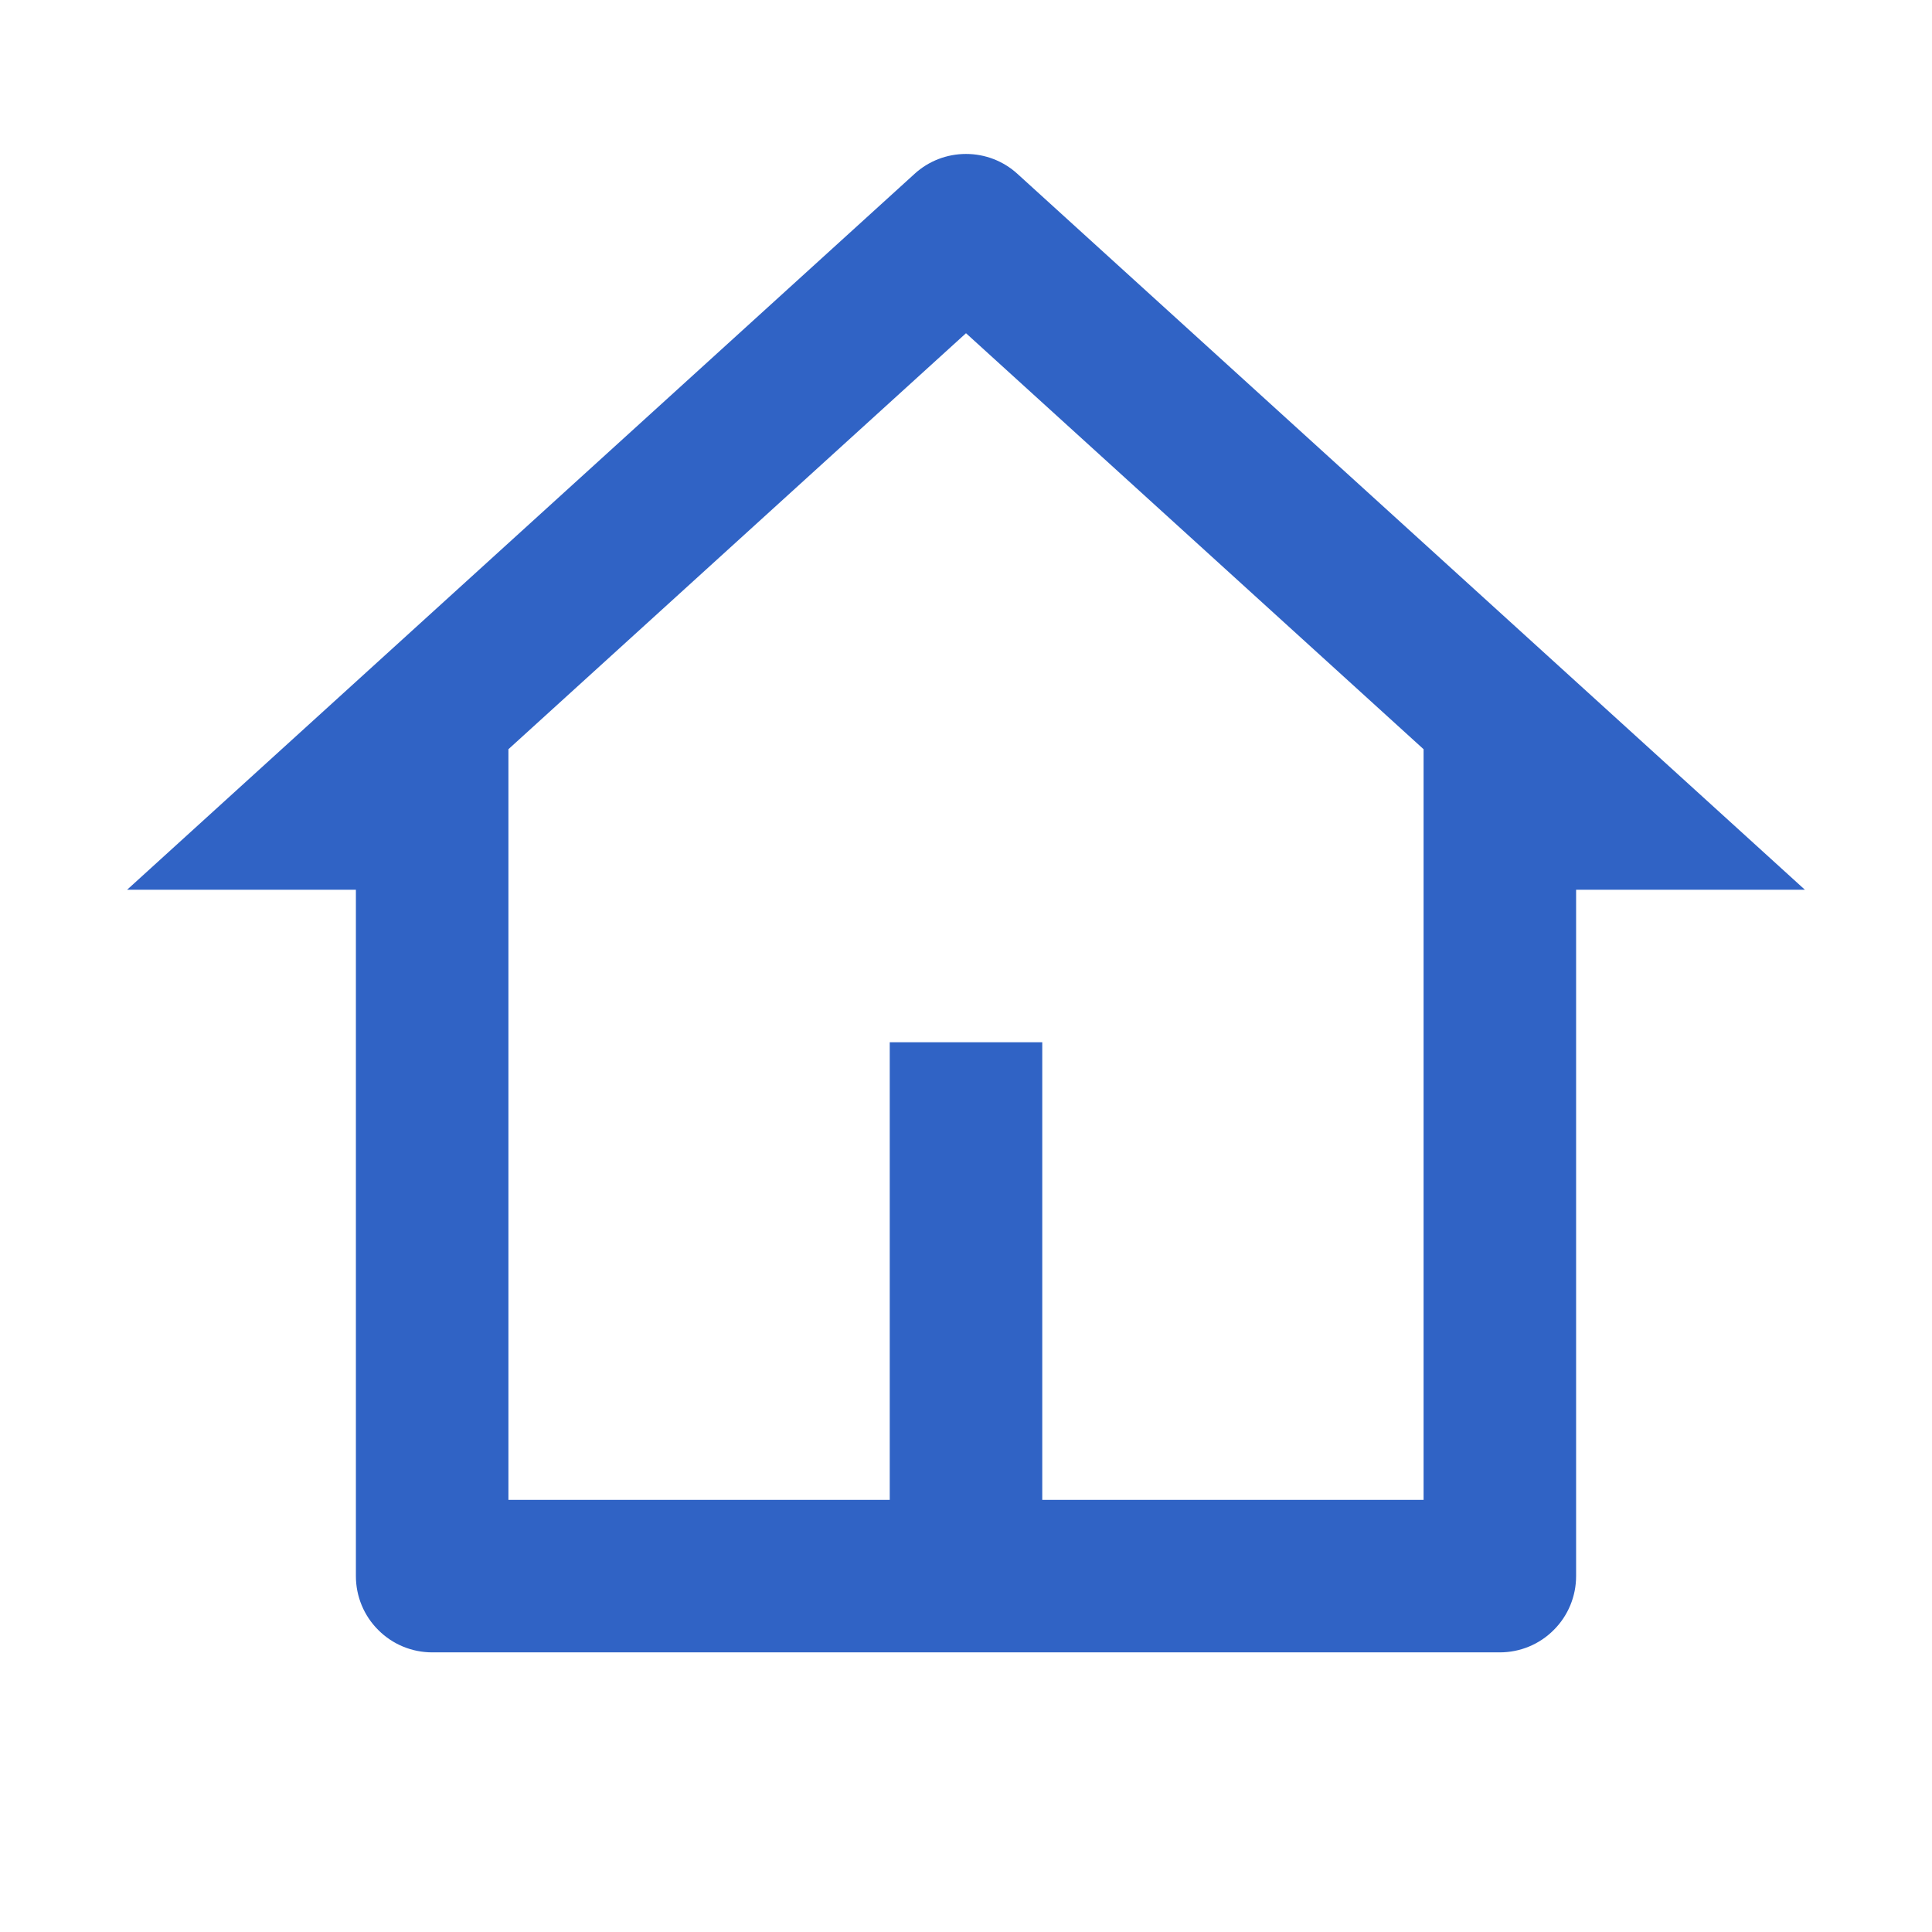 <svg width="19" height="19" viewBox="0 0 19 19" fill="none" xmlns="http://www.w3.org/2000/svg">
<path d="M14.75 16.25H4.25C4.051 16.25 3.86 16.171 3.72 16.03C3.579 15.89 3.5 15.699 3.5 15.5V8.75H1.25L8.995 1.709C9.133 1.583 9.313 1.514 9.5 1.514C9.687 1.514 9.867 1.583 10.005 1.709L17.75 8.75H15.5V15.5C15.5 15.699 15.421 15.89 15.28 16.03C15.14 16.171 14.949 16.25 14.75 16.25ZM10.25 14.75H14V7.368L9.5 3.277L5 7.368V14.75H8.75V10.25H10.25V14.75Z" fill="#3063C5"/>
</svg>
